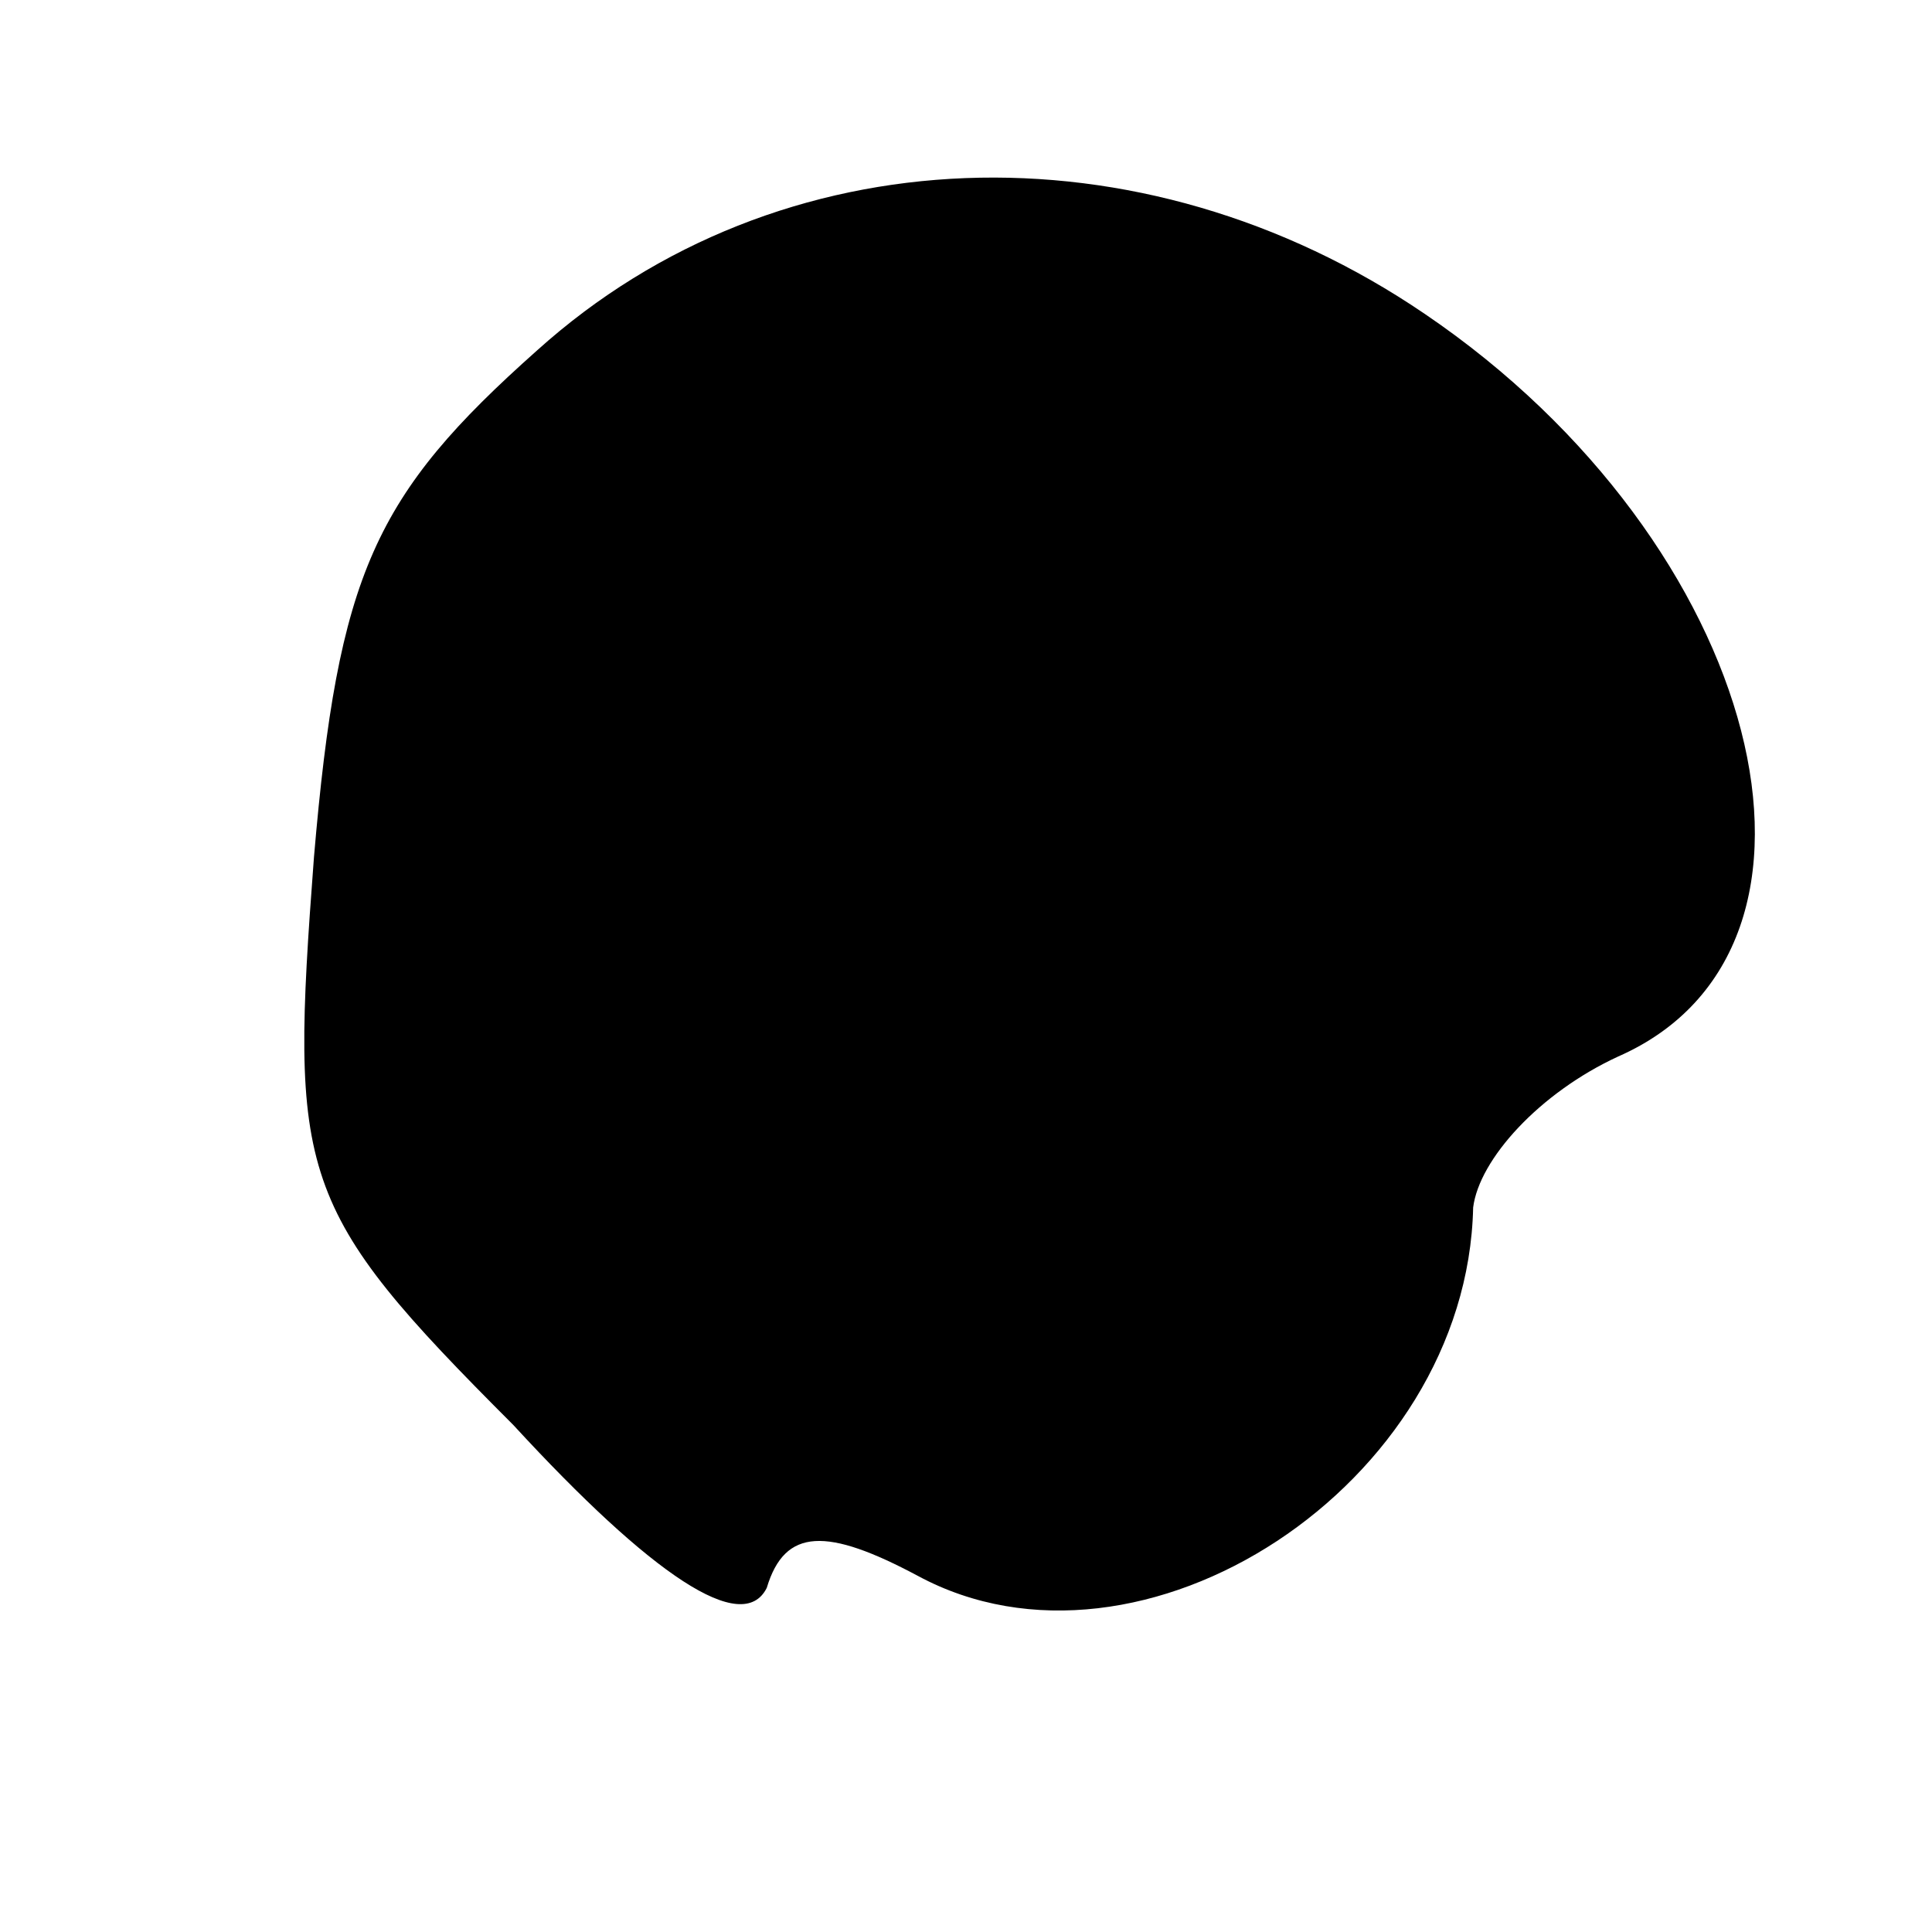 <?xml version="1.0" standalone="no"?>
<!DOCTYPE svg PUBLIC "-//W3C//DTD SVG 20010904//EN"
 "http://www.w3.org/TR/2001/REC-SVG-20010904/DTD/svg10.dtd">
<svg version="1.0" xmlns="http://www.w3.org/2000/svg"
 width="32pt" height="32pt" viewBox="0 0 32 32"
 preserveAspectRatio="xMidYMid meet">
<g transform="translate(0,32) scale(0.1,-0.1)"
fill="#000000" stroke="none">
<path fill="#000000" stroke="none" d="M89 262 c-27 -24 -33 -37 -37 -84 -4
-53 -3 -58 33 -94 23 -25 38 -35 42 -27 3 10 10 10 25 2 37 -20 91 15 92 61 1
8 11 19 24 25 41 18 24 85 -32 123 -47 32 -107 30 -147 -6z"/>
</g>
</svg>
